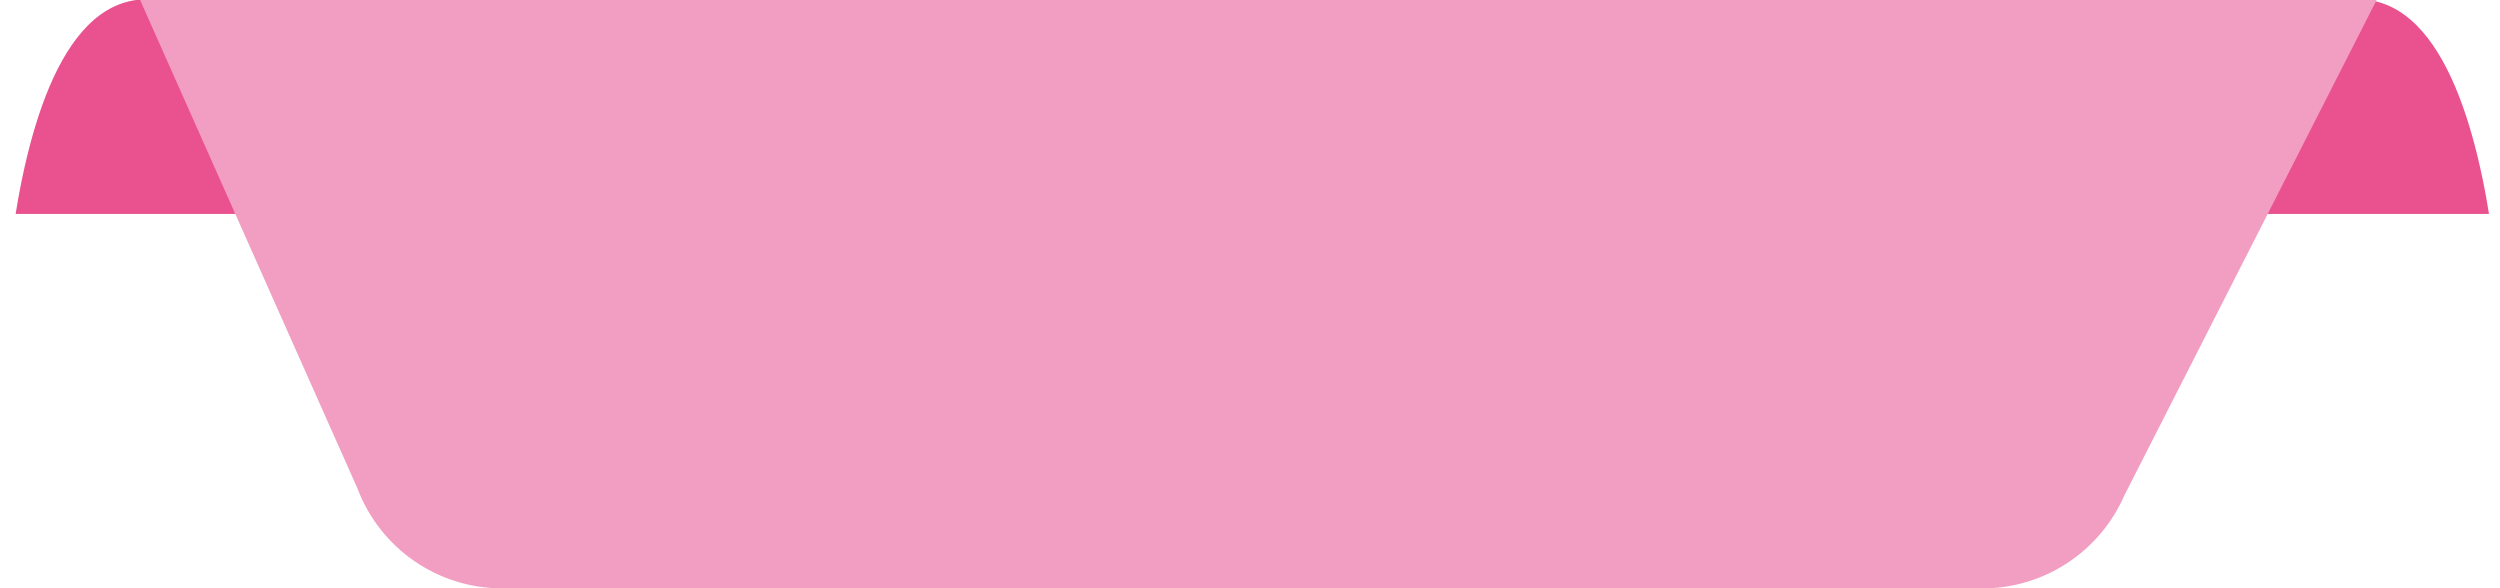 <?xml version="1.0" encoding="UTF-8"?><svg xmlns="http://www.w3.org/2000/svg" xmlns:xlink="http://www.w3.org/1999/xlink" viewBox="0 0 161.5 38.01"><defs><style>.e{fill:#f19ec2;}.f{fill:#e9528e;}.g{clip-rule:evenodd;fill:none;}.h{clip-path:url(#d);}</style><clipPath id="d"><polygon class="g" points="161.5 13.82 0 13.82 0 0 160.97 0 161.5 13.82"/></clipPath></defs><g id="a"/><g id="b"><g id="c"><g><g class="h"><g><path class="f" d="M.14,23.35S.54-12.88,17.85,4.83c17.31,17.71,2.82,16.1,2.82,16.1L.14,23.35Z"/><path class="f" d="M161.66,23.35s-.4-36.23-17.71-18.52c-17.31,17.71-2.82,16.1-2.82,16.1l20.53,2.42Z"/></g></g><path class="e" d="M128.06,38.01H32.44c-4.16,0-7.88-2.57-9.35-6.46L9.05,0H153.53l-16.29,31.99c-1.59,3.65-5.19,6.02-9.17,6.02Z"/></g></g></g></svg>